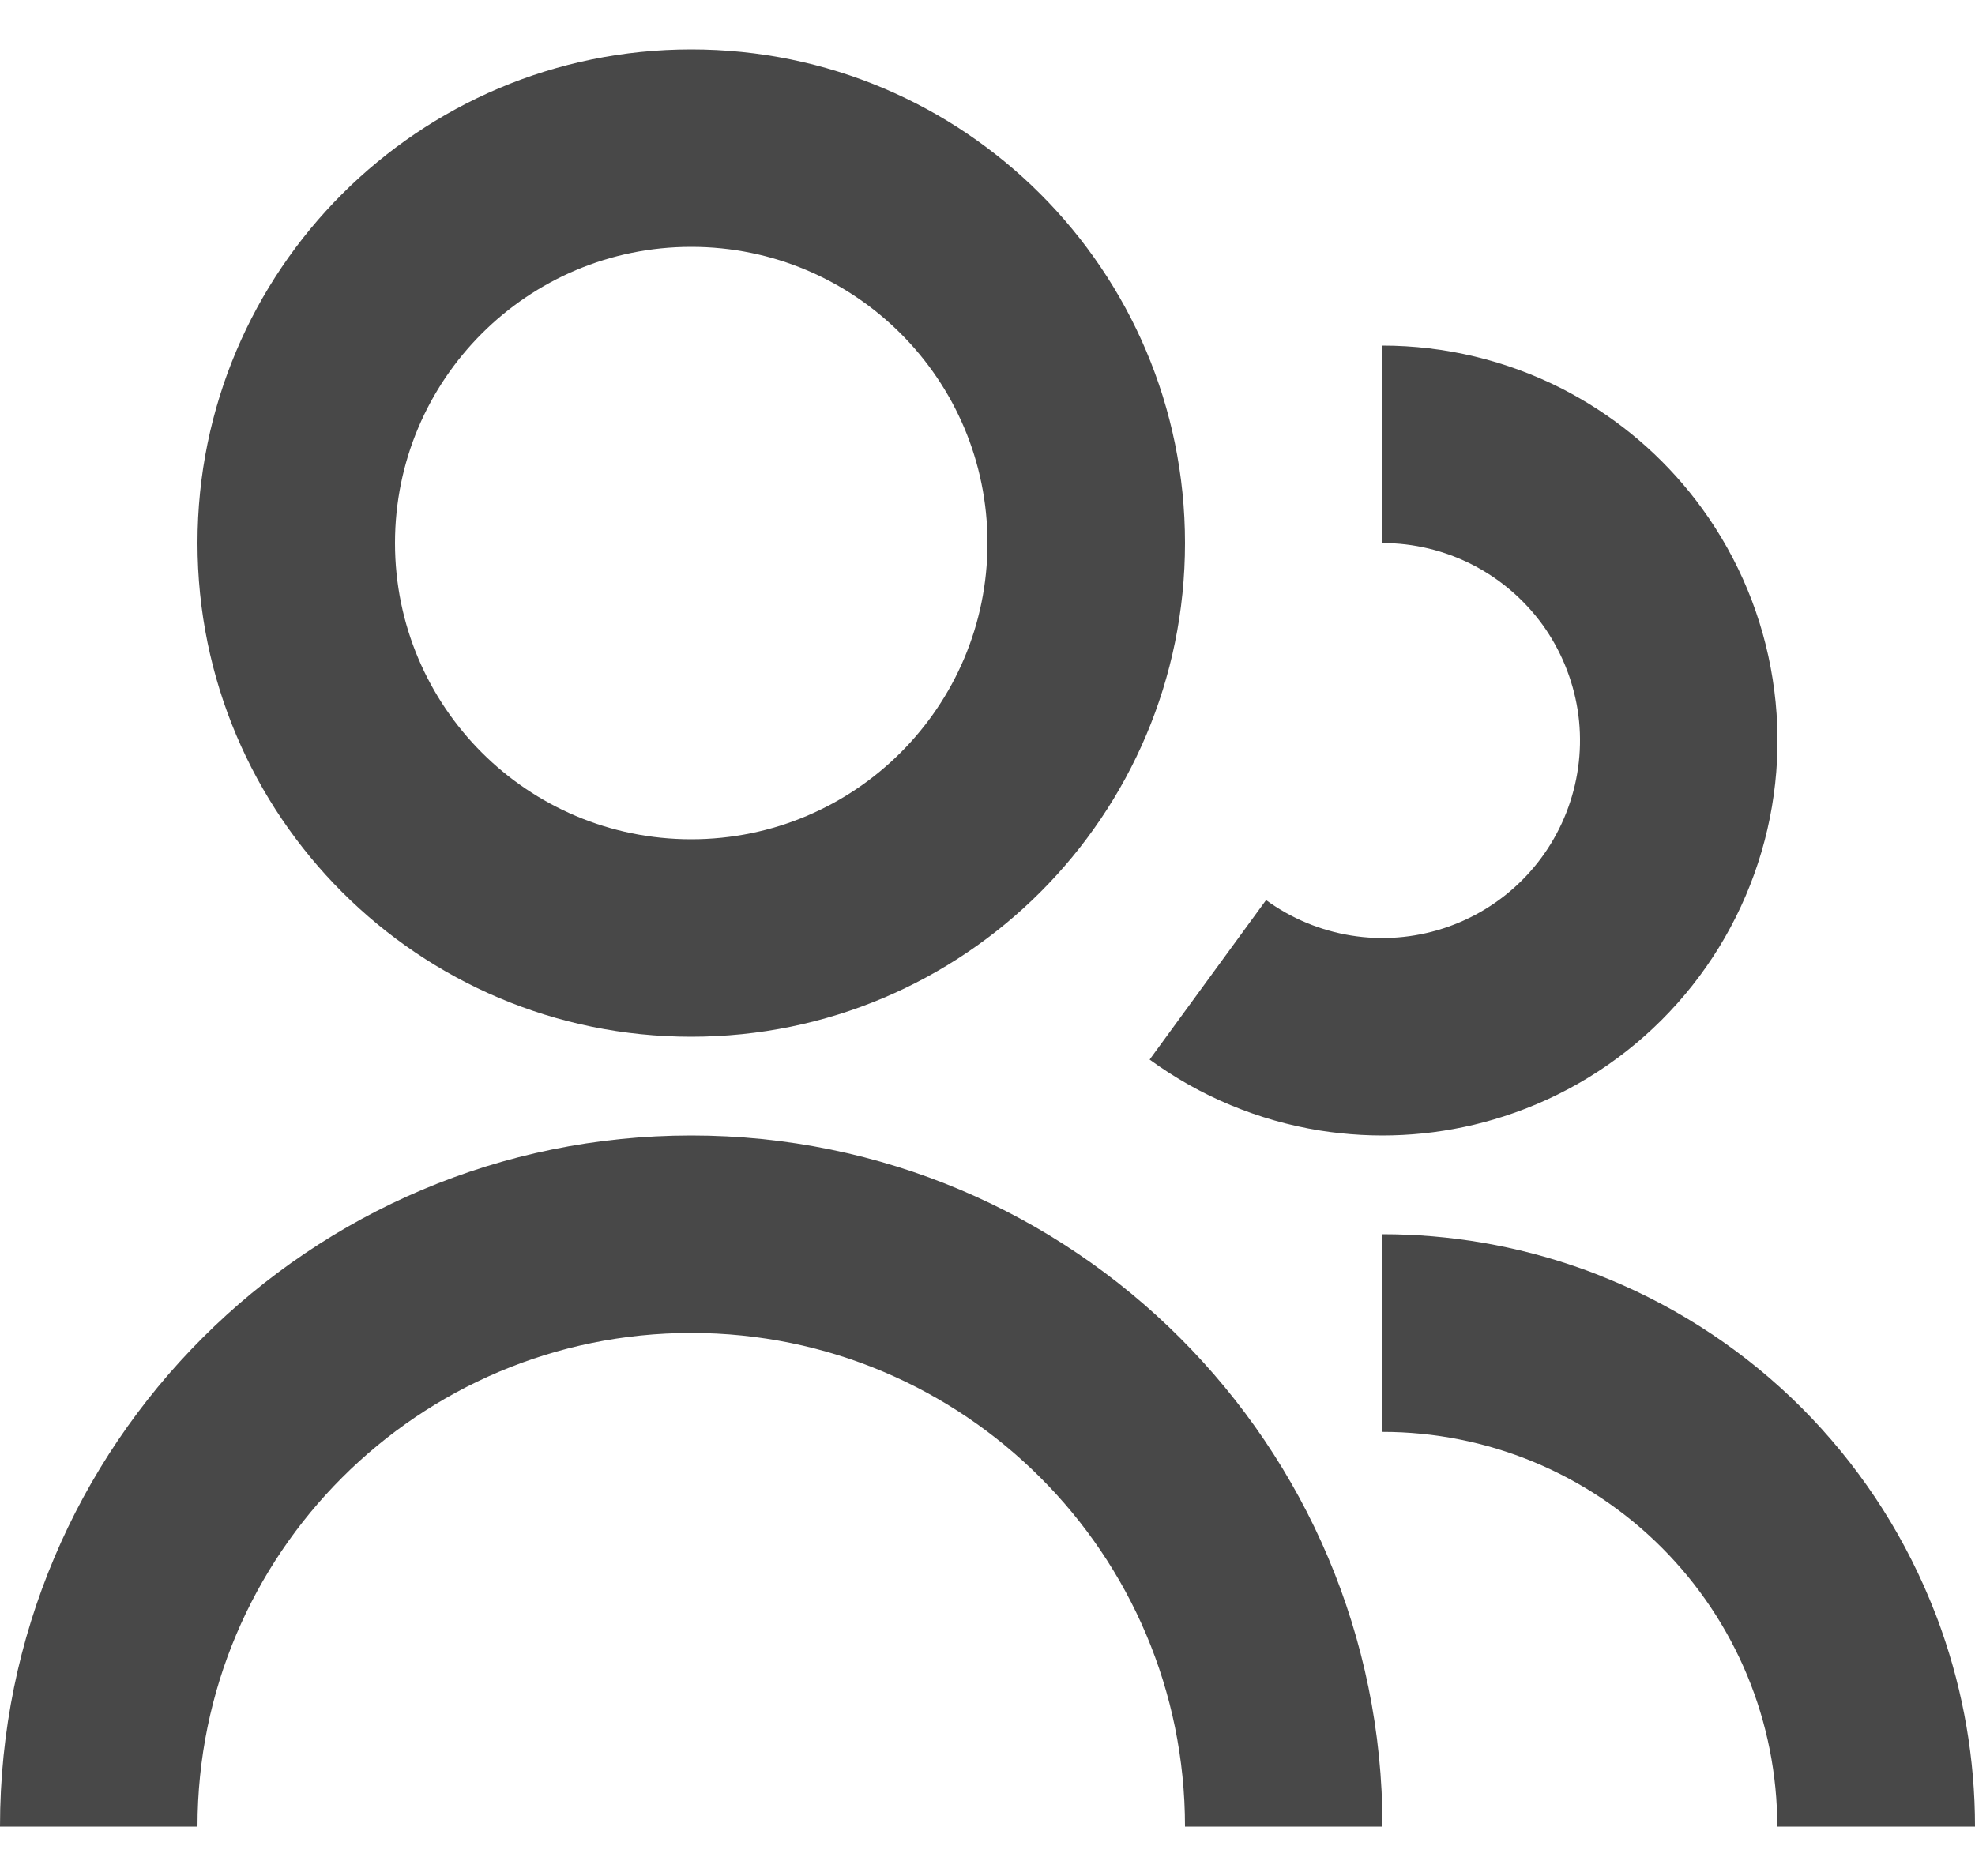 <svg width="20" height="19" viewBox="0 0 20 19" fill="none" xmlns="http://www.w3.org/2000/svg">
<path d="M7 0.5C4.239 0.5 2 2.739 2 5.5C2 8.261 4.239 10.5 7 10.5C9.761 10.5 12 8.261 12 5.5C12 2.739 9.761 0.5 7 0.5ZM4 5.5C4 3.843 5.343 2.5 7 2.5C8.657 2.5 10 3.843 10 5.5C10 7.157 8.657 8.5 7 8.5C5.343 8.5 4 7.157 4 5.5Z" fill="#484848"/>
<path d="M14.908 5.718C14.627 5.575 14.316 5.5 14 5.5V3.5C14.632 3.5 15.254 3.65 15.817 3.936C15.879 3.968 15.94 4.001 16 4.036C16.485 4.316 16.907 4.696 17.237 5.151C17.608 5.662 17.853 6.253 17.951 6.877C18.05 7.501 17.999 8.14 17.803 8.74C17.607 9.341 17.272 9.886 16.825 10.332C16.378 10.778 15.831 11.112 15.23 11.306C14.695 11.479 14.131 11.537 13.573 11.477C13.505 11.47 13.436 11.461 13.367 11.45C12.744 11.35 12.153 11.104 11.643 10.732L11.642 10.731L12.821 9.116C13.076 9.302 13.372 9.425 13.684 9.475C13.995 9.525 14.315 9.5 14.615 9.403C14.915 9.306 15.189 9.139 15.412 8.916C15.636 8.693 15.803 8.42 15.901 8.12C15.999 7.82 16.025 7.501 15.976 7.189C15.926 6.877 15.804 6.581 15.619 6.325C15.433 6.07 15.19 5.862 14.908 5.718Z" fill="#484848"/>
<path d="M17.998 18.5C17.998 17.975 17.895 17.455 17.694 16.97C17.493 16.485 17.198 16.044 16.827 15.673C16.456 15.302 16.015 15.007 15.53 14.806C15.045 14.605 14.525 14.502 14 14.502V12.5C14.682 12.5 15.358 12.616 16 12.843C16.1 12.878 16.198 12.916 16.296 12.957C17.024 13.258 17.686 13.7 18.243 14.257C18.8 14.815 19.242 15.476 19.543 16.204C19.584 16.302 19.622 16.4 19.657 16.5C19.884 17.142 20 17.818 20 18.5H17.998Z" fill="#484848"/>
<path d="M14 18.5H12C12 15.739 9.761 13.5 7 13.5C4.239 13.5 2 15.739 2 18.5H0C0 14.634 3.134 11.5 7 11.5C10.866 11.5 14 14.634 14 18.5Z" fill="#484848"/>
</svg>
